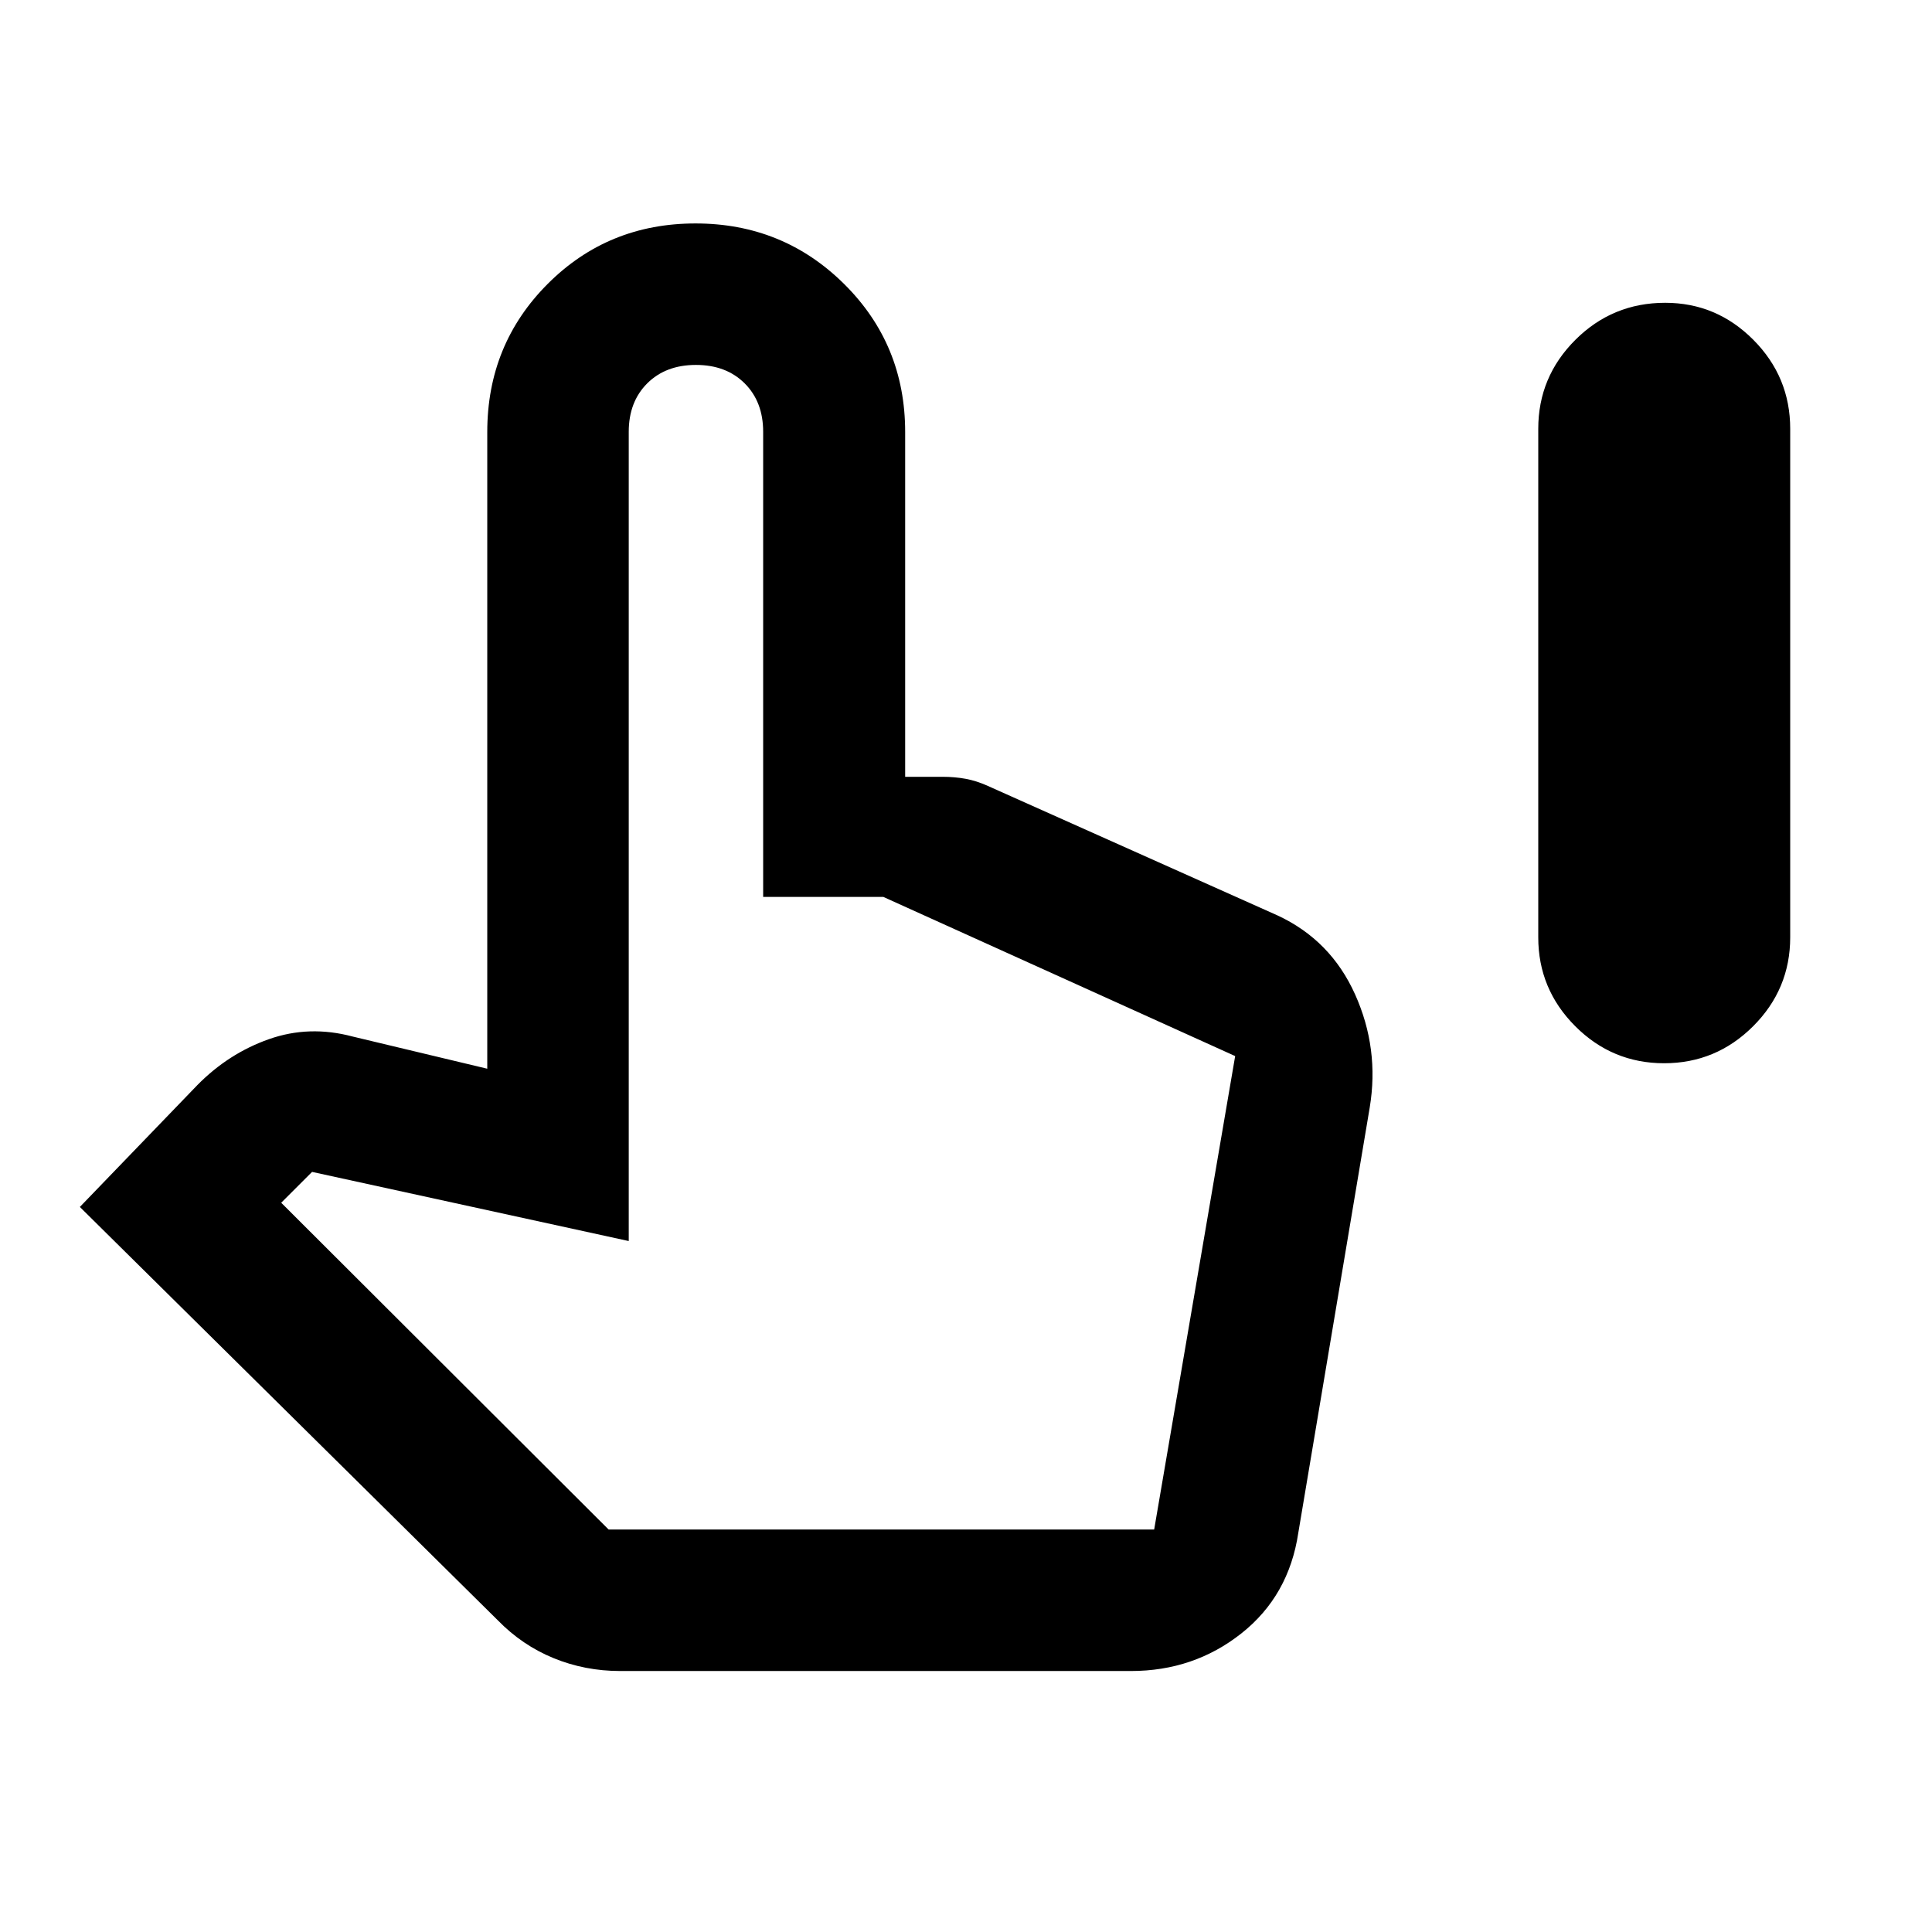 <svg xmlns="http://www.w3.org/2000/svg" height="40" viewBox="0 -960 960 960" width="40"><path d="M826.89-431.68q-25.78 0-44.16-18.4-18.38-18.41-18.38-44.17v-252.67q0-25.81 18.45-44.22 18.45-18.4 44.62-18.4 25.5 0 43.81 18.4 18.31 18.41 18.31 44.22v252.67q0 25.76-18.41 44.17-18.41 18.4-44.24 18.4Zm-518.65 302q-17.56 0-33.17-6.4-15.61-6.4-27.64-18.73L39.68-360.27l58.46-60.63q15.45-15.67 35.48-22.74 20.03-7.06 41.53-1.33l66.97 16.01v-316.37q0-43.53 30.01-73.59 30-30.05 73.47-30.05 43.46 0 73.81 30.05 30.36 30.06 30.36 73.59v171.32h18.65q5.92 0 11.37.99 5.45 1 11.07 3.55l143.91 64.33q26.45 12.27 38.57 39.26 12.12 26.99 7.26 56.24l-35.48 211.29q-4.69 31.32-28.3 49.99-23.62 18.68-54.9 18.68H308.24Zm-5.82-70.31H573.5l40.25-235.25-174.83-79.09h-59.71v-231.12q0-14.88-9.18-24.05-9.19-9.17-24.22-9.17-15.02 0-24.21 9.17-9.18 9.17-9.18 24.06v402.11l-157.35-34.36-15.34 15.33 162.69 162.37Zm0 0H573.25 302.42Z"/></svg>